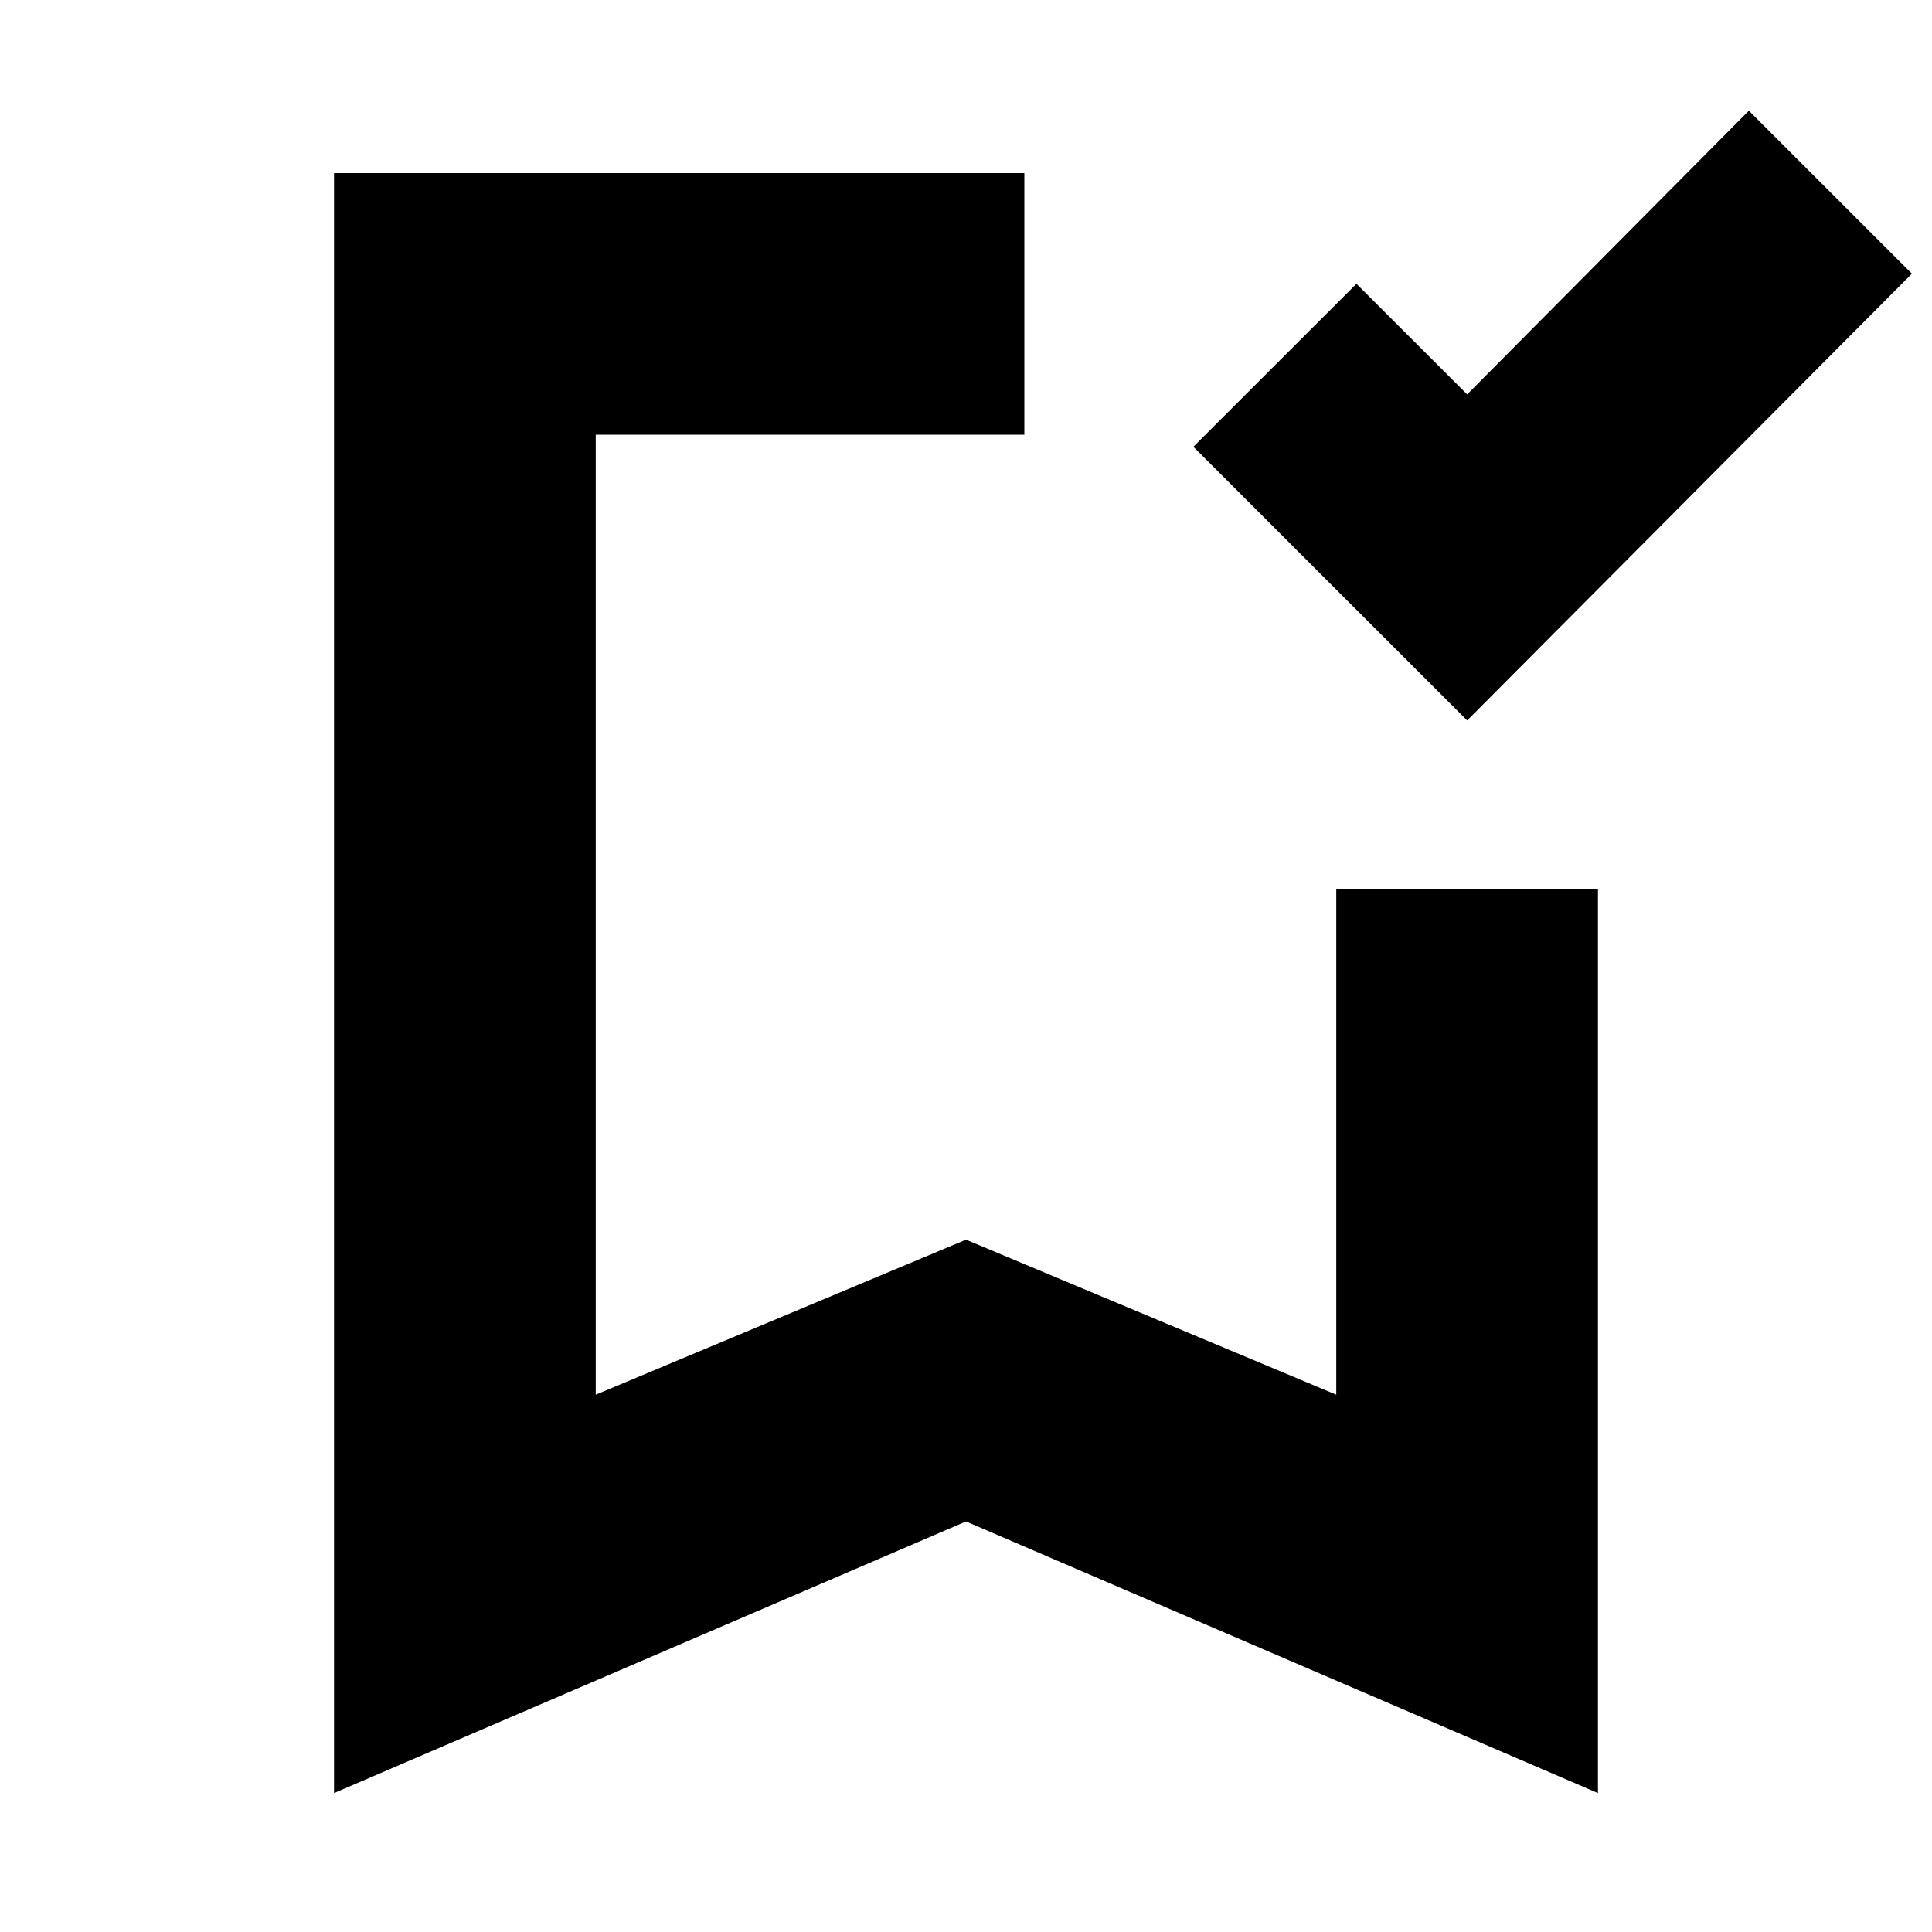 <svg xmlns="http://www.w3.org/2000/svg" height="20" width="20"><path d="m15.188 7.458-2.834-2.833 1.688-1.687 1.146 1.145 2.916-2.937 1.688 1.687ZM3.458 18.562V1.792h7.146V4.5H6.167v9.938L10 12.833l3.833 1.605v-5.23h2.709v9.354L10 15.75ZM6.167 4.5h4.437-4.437Z"/></svg>